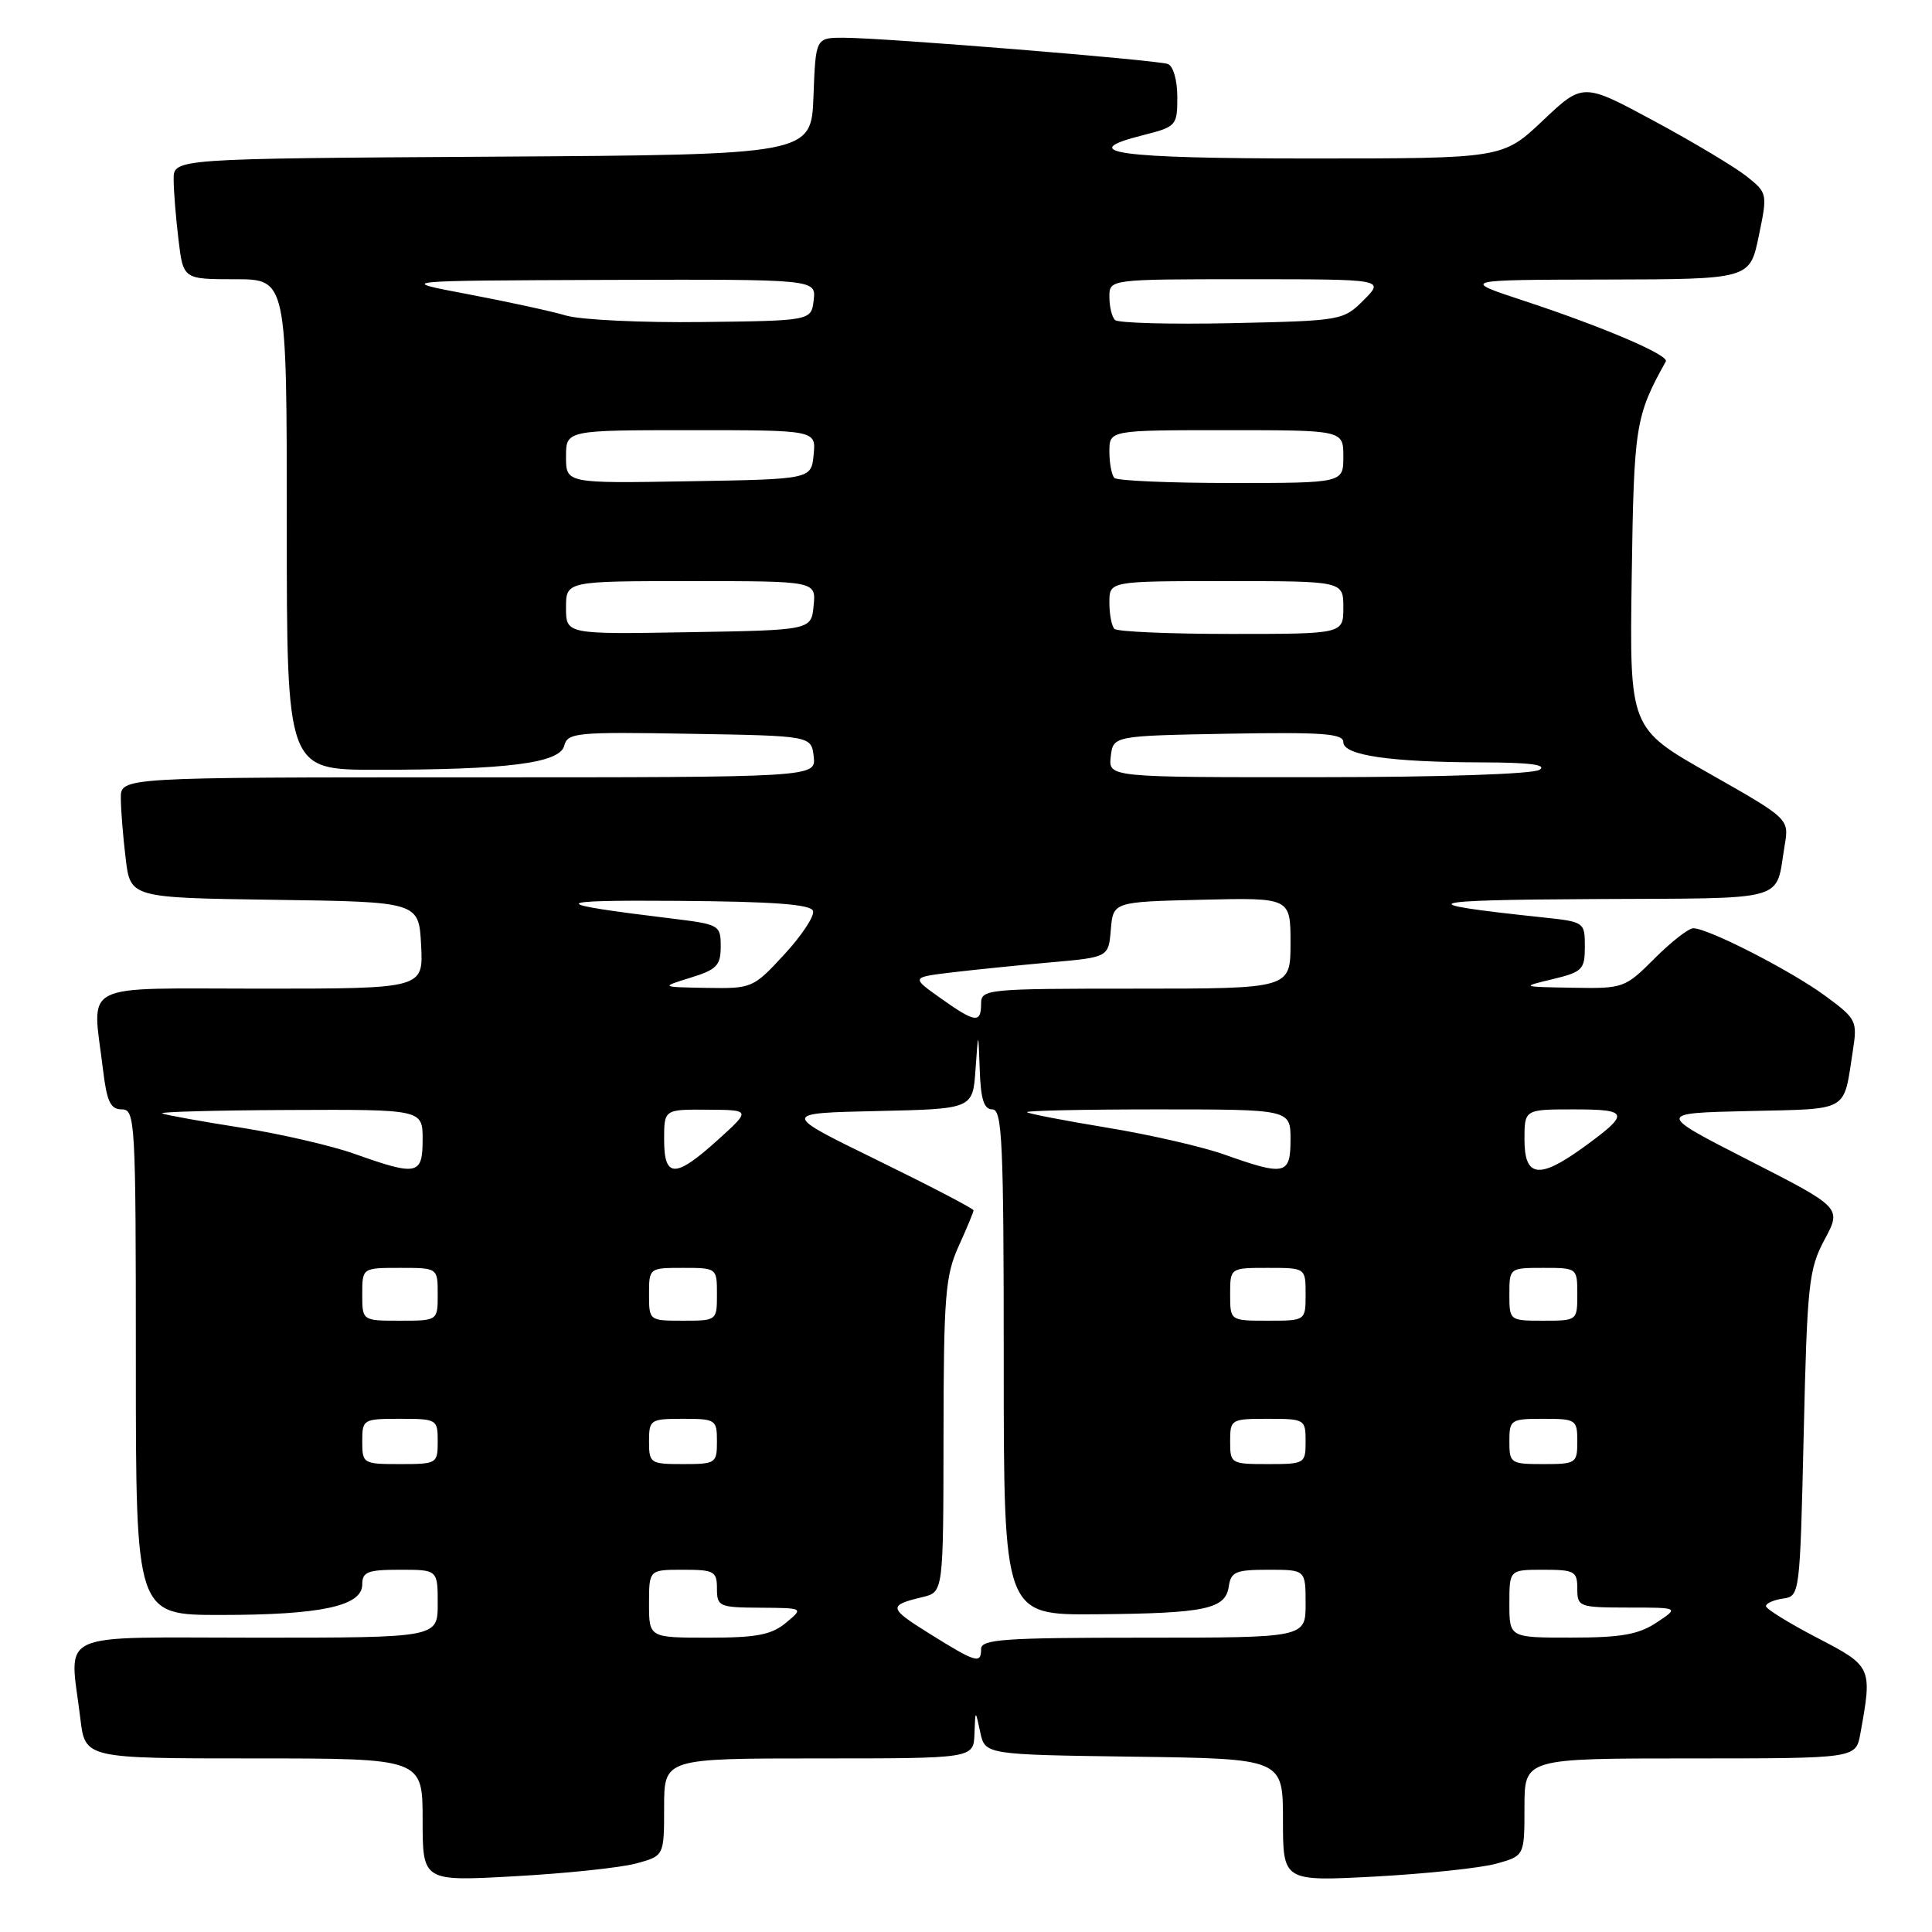 <?xml version="1.0" encoding="UTF-8" standalone="no"?>
<!DOCTYPE svg PUBLIC "-//W3C//DTD SVG 1.1//EN" "http://www.w3.org/Graphics/SVG/1.1/DTD/svg11.dtd" >
<svg xmlns="http://www.w3.org/2000/svg" xmlns:xlink="http://www.w3.org/1999/xlink" version="1.1" viewBox="0 0 256 256">
 <g >
 <path fill="currentColor"
d=" M 84.25 246.93 C 88.00 245.92 88.00 245.92 88.00 239.46 C 88.00 233.00 88.00 233.00 108.50 233.00 C 129.00 233.00 129.00 233.00 129.12 229.75 C 129.24 226.50 129.24 226.50 129.88 229.50 C 130.52 232.50 130.52 232.50 150.26 232.77 C 170.00 233.04 170.00 233.04 170.00 241.17 C 170.00 249.30 170.00 249.30 182.25 248.65 C 188.99 248.28 196.19 247.52 198.25 246.95 C 202.00 245.91 202.00 245.91 202.00 239.45 C 202.00 233.00 202.00 233.00 223.95 233.00 C 245.91 233.00 245.91 233.00 246.50 229.75 C 248.11 220.89 248.07 220.80 240.75 217.00 C 237.04 215.07 234.00 213.19 234.00 212.82 C 234.00 212.45 235.01 212.00 236.25 211.82 C 238.49 211.50 238.50 211.36 239.00 190.00 C 239.46 170.11 239.67 168.18 241.76 164.26 C 244.03 160.03 244.03 160.03 231.76 153.76 C 219.50 147.50 219.50 147.50 231.69 147.22 C 245.18 146.91 244.24 147.45 245.50 139.31 C 246.13 135.26 246.02 135.02 241.83 131.94 C 237.33 128.63 226.34 123.00 224.37 123.00 C 223.74 123.00 221.44 124.80 219.24 127.00 C 215.31 130.93 215.11 131.00 208.37 130.88 C 201.50 130.76 201.50 130.76 205.75 129.74 C 209.68 128.79 210.00 128.47 210.00 125.43 C 210.00 122.17 209.96 122.14 204.25 121.54 C 186.80 119.69 188.07 119.25 211.18 119.13 C 237.45 118.99 235.20 119.62 236.48 112.00 C 237.07 108.50 237.07 108.50 226.50 102.50 C 215.92 96.50 215.92 96.50 216.21 76.50 C 216.50 56.35 216.69 55.16 220.73 47.89 C 221.19 47.06 212.38 43.30 202.00 39.88 C 193.50 37.08 193.50 37.08 212.68 37.04 C 231.86 37.00 231.86 37.00 233.04 31.30 C 234.22 25.64 234.20 25.57 231.43 23.36 C 229.89 22.14 224.39 18.84 219.19 16.04 C 209.75 10.95 209.75 10.95 204.44 15.97 C 199.12 21.00 199.12 21.00 173.62 21.00 C 148.00 21.00 142.32 20.21 151.46 17.91 C 155.88 16.79 156.00 16.66 156.00 12.85 C 156.00 10.63 155.46 8.74 154.75 8.48 C 153.24 7.94 117.04 5.00 111.80 5.00 C 108.08 5.00 108.08 5.00 107.79 12.75 C 107.50 20.50 107.50 20.50 65.25 20.76 C 23.00 21.02 23.00 21.02 23.01 23.76 C 23.01 25.27 23.30 28.86 23.65 31.75 C 24.28 37.00 24.28 37.00 31.14 37.00 C 38.00 37.00 38.00 37.00 38.00 69.50 C 38.00 102.00 38.00 102.00 49.85 102.00 C 67.27 102.00 74.16 101.12 74.76 98.82 C 75.21 97.08 76.34 96.97 91.37 97.23 C 107.50 97.50 107.50 97.50 107.82 100.25 C 108.13 103.00 108.13 103.00 62.07 103.00 C 16.00 103.00 16.00 103.00 16.01 105.75 C 16.01 107.26 16.30 110.85 16.65 113.73 C 17.27 118.96 17.27 118.96 36.39 119.23 C 55.50 119.50 55.50 119.50 55.80 125.25 C 56.10 131.00 56.10 131.00 34.55 131.00 C 10.13 131.00 12.23 129.92 13.65 141.75 C 14.16 145.98 14.64 147.00 16.14 147.00 C 17.92 147.00 18.00 148.50 18.00 180.50 C 18.00 214.00 18.00 214.00 29.25 213.99 C 42.52 213.99 48.00 212.81 48.00 209.95 C 48.00 208.28 48.71 208.00 53.00 208.00 C 58.00 208.00 58.00 208.00 58.00 212.50 C 58.00 217.00 58.00 217.00 34.00 217.00 C 6.80 217.00 9.22 215.89 10.65 227.75 C 11.28 233.00 11.28 233.00 33.64 233.00 C 56.00 233.00 56.00 233.00 56.00 241.15 C 56.00 249.30 56.00 249.30 68.25 248.61 C 74.99 248.24 82.19 247.48 84.25 246.93 Z  M 123.20 216.49 C 117.71 213.07 117.64 212.72 122.25 211.62 C 125.00 210.96 125.00 210.96 125.02 190.23 C 125.04 171.74 125.26 169.03 127.02 165.14 C 128.11 162.74 129.00 160.60 129.00 160.38 C 129.00 160.15 123.26 157.16 116.25 153.73 C 103.50 147.50 103.50 147.50 116.20 147.22 C 128.90 146.94 128.90 146.94 129.26 141.72 C 129.63 136.50 129.63 136.50 129.82 141.75 C 129.95 145.67 130.38 147.00 131.50 147.00 C 132.80 147.00 133.00 151.39 133.00 180.50 C 133.00 214.00 133.00 214.00 145.25 213.90 C 159.72 213.78 162.38 213.22 162.82 210.21 C 163.10 208.27 163.75 208.00 168.07 208.00 C 173.00 208.00 173.00 208.00 173.00 212.50 C 173.00 217.00 173.00 217.00 151.50 217.00 C 133.06 217.00 130.00 217.21 130.00 218.50 C 130.00 220.52 129.36 220.33 123.20 216.49 Z  M 86.00 212.50 C 86.00 208.00 86.00 208.00 90.50 208.00 C 94.63 208.00 95.00 208.20 95.00 210.50 C 95.00 212.87 95.29 213.00 100.75 213.03 C 106.50 213.07 106.50 213.07 104.14 215.03 C 102.23 216.62 100.27 217.00 93.89 217.00 C 86.00 217.00 86.00 217.00 86.00 212.50 Z  M 200.00 212.50 C 200.00 208.00 200.00 208.00 204.50 208.00 C 208.63 208.00 209.00 208.20 209.00 210.50 C 209.00 212.92 209.22 213.00 215.75 213.01 C 222.50 213.01 222.50 213.01 219.50 215.00 C 217.12 216.58 214.80 216.99 208.25 216.99 C 200.00 217.00 200.00 217.00 200.00 212.50 Z  M 48.00 191.00 C 48.00 188.07 48.11 188.00 53.00 188.00 C 57.89 188.00 58.00 188.07 58.00 191.00 C 58.00 193.93 57.89 194.00 53.00 194.00 C 48.11 194.00 48.00 193.93 48.00 191.00 Z  M 86.00 191.00 C 86.00 188.11 86.17 188.00 90.50 188.00 C 94.83 188.00 95.00 188.11 95.00 191.00 C 95.00 193.89 94.83 194.00 90.50 194.00 C 86.17 194.00 86.00 193.89 86.00 191.00 Z  M 163.00 191.00 C 163.00 188.07 163.11 188.00 168.00 188.00 C 172.89 188.00 173.00 188.07 173.00 191.00 C 173.00 193.93 172.89 194.00 168.00 194.00 C 163.11 194.00 163.00 193.93 163.00 191.00 Z  M 200.00 191.00 C 200.00 188.11 200.17 188.00 204.50 188.00 C 208.83 188.00 209.00 188.11 209.00 191.00 C 209.00 193.89 208.83 194.00 204.50 194.00 C 200.17 194.00 200.00 193.89 200.00 191.00 Z  M 48.00 171.50 C 48.00 168.00 48.00 168.00 53.00 168.00 C 58.00 168.00 58.00 168.00 58.00 171.50 C 58.00 175.00 58.00 175.00 53.00 175.00 C 48.00 175.00 48.00 175.00 48.00 171.50 Z  M 86.00 171.50 C 86.00 168.02 86.02 168.00 90.50 168.00 C 94.98 168.00 95.00 168.02 95.00 171.50 C 95.00 174.98 94.98 175.00 90.50 175.00 C 86.02 175.00 86.00 174.98 86.00 171.50 Z  M 163.00 171.50 C 163.00 168.00 163.00 168.00 168.00 168.00 C 173.00 168.00 173.00 168.00 173.00 171.50 C 173.00 175.00 173.00 175.00 168.00 175.00 C 163.00 175.00 163.00 175.00 163.00 171.50 Z  M 200.00 171.50 C 200.00 168.02 200.02 168.00 204.50 168.00 C 208.98 168.00 209.00 168.02 209.00 171.50 C 209.00 174.98 208.98 175.00 204.50 175.00 C 200.02 175.00 200.00 174.98 200.00 171.50 Z  M 47.00 152.90 C 43.98 151.82 37.23 150.26 32.00 149.43 C 26.77 148.61 22.05 147.76 21.50 147.54 C 20.95 147.33 28.49 147.12 38.25 147.08 C 56.00 147.00 56.00 147.00 56.00 151.00 C 56.00 155.70 55.30 155.85 47.00 152.90 Z  M 88.00 151.00 C 88.00 147.00 88.00 147.00 93.75 147.04 C 99.50 147.08 99.50 147.08 95.12 151.04 C 89.47 156.15 88.00 156.14 88.00 151.00 Z  M 162.25 152.99 C 159.37 151.96 152.40 150.36 146.75 149.43 C 141.11 148.50 136.31 147.58 136.08 147.37 C 135.85 147.17 143.62 147.00 153.33 147.00 C 171.00 147.00 171.00 147.00 171.00 151.00 C 171.00 155.68 170.28 155.84 162.25 152.99 Z  M 202.00 151.00 C 202.00 147.00 202.00 147.00 208.56 147.00 C 215.91 147.00 216.03 147.52 209.75 152.07 C 203.94 156.27 202.00 156.01 202.00 151.00 Z  M 124.61 132.25 C 120.74 129.50 120.74 129.50 126.12 128.85 C 129.08 128.50 134.96 127.90 139.19 127.52 C 146.89 126.84 146.89 126.84 147.19 123.17 C 147.50 119.50 147.50 119.50 159.25 119.22 C 171.00 118.94 171.00 118.94 171.00 124.97 C 171.00 131.00 171.00 131.00 150.50 131.00 C 130.67 131.00 130.00 131.07 130.00 133.00 C 130.00 135.64 129.22 135.53 124.61 132.25 Z  M 91.50 129.55 C 94.97 128.48 95.50 127.93 95.50 125.41 C 95.50 122.58 95.33 122.48 89.00 121.71 C 72.36 119.69 72.54 119.24 89.92 119.37 C 102.48 119.46 107.45 119.83 107.73 120.70 C 107.95 121.36 106.25 123.95 103.94 126.45 C 99.81 130.93 99.66 131.00 93.62 130.90 C 87.50 130.79 87.50 130.79 91.50 129.55 Z  M 147.18 100.25 C 147.50 97.50 147.50 97.50 162.75 97.22 C 175.24 97.00 178.00 97.20 178.00 98.34 C 178.00 100.09 184.21 100.99 196.39 101.02 C 202.64 101.03 205.03 101.33 204.00 102.00 C 203.12 102.57 190.92 102.98 174.68 102.98 C 146.87 103.00 146.87 103.00 147.18 100.25 Z  M 75.00 80.52 C 75.00 77.00 75.00 77.00 91.56 77.00 C 108.13 77.00 108.13 77.00 107.81 80.25 C 107.50 83.50 107.50 83.50 91.25 83.77 C 75.00 84.05 75.00 84.05 75.00 80.52 Z  M 147.67 83.33 C 147.30 82.97 147.00 81.39 147.00 79.83 C 147.00 77.00 147.00 77.00 162.50 77.00 C 178.00 77.00 178.00 77.00 178.00 80.50 C 178.00 84.00 178.00 84.00 163.17 84.00 C 155.01 84.00 148.03 83.70 147.67 83.33 Z  M 75.00 60.52 C 75.00 57.00 75.00 57.00 91.56 57.00 C 108.13 57.00 108.13 57.00 107.81 60.25 C 107.50 63.50 107.50 63.50 91.25 63.77 C 75.00 64.05 75.00 64.05 75.00 60.52 Z  M 147.67 63.33 C 147.30 62.97 147.00 61.39 147.00 59.83 C 147.00 57.00 147.00 57.00 162.50 57.00 C 178.00 57.00 178.00 57.00 178.00 60.50 C 178.00 64.00 178.00 64.00 163.17 64.00 C 155.01 64.00 148.03 63.70 147.67 63.33 Z  M 75.00 41.81 C 73.08 41.24 67.22 39.97 62.00 38.98 C 52.50 37.19 52.50 37.19 80.32 37.09 C 108.13 37.00 108.13 37.00 107.82 39.75 C 107.50 42.50 107.50 42.50 93.00 42.67 C 85.03 42.77 76.92 42.38 75.00 41.81 Z  M 147.74 42.40 C 147.33 42.00 147.00 40.62 147.00 39.33 C 147.00 37.00 147.00 37.00 165.23 37.00 C 183.45 37.00 183.45 37.00 180.71 39.75 C 177.99 42.47 177.78 42.50 163.22 42.82 C 155.11 42.99 148.14 42.81 147.74 42.40 Z "/>
</g>
</svg>